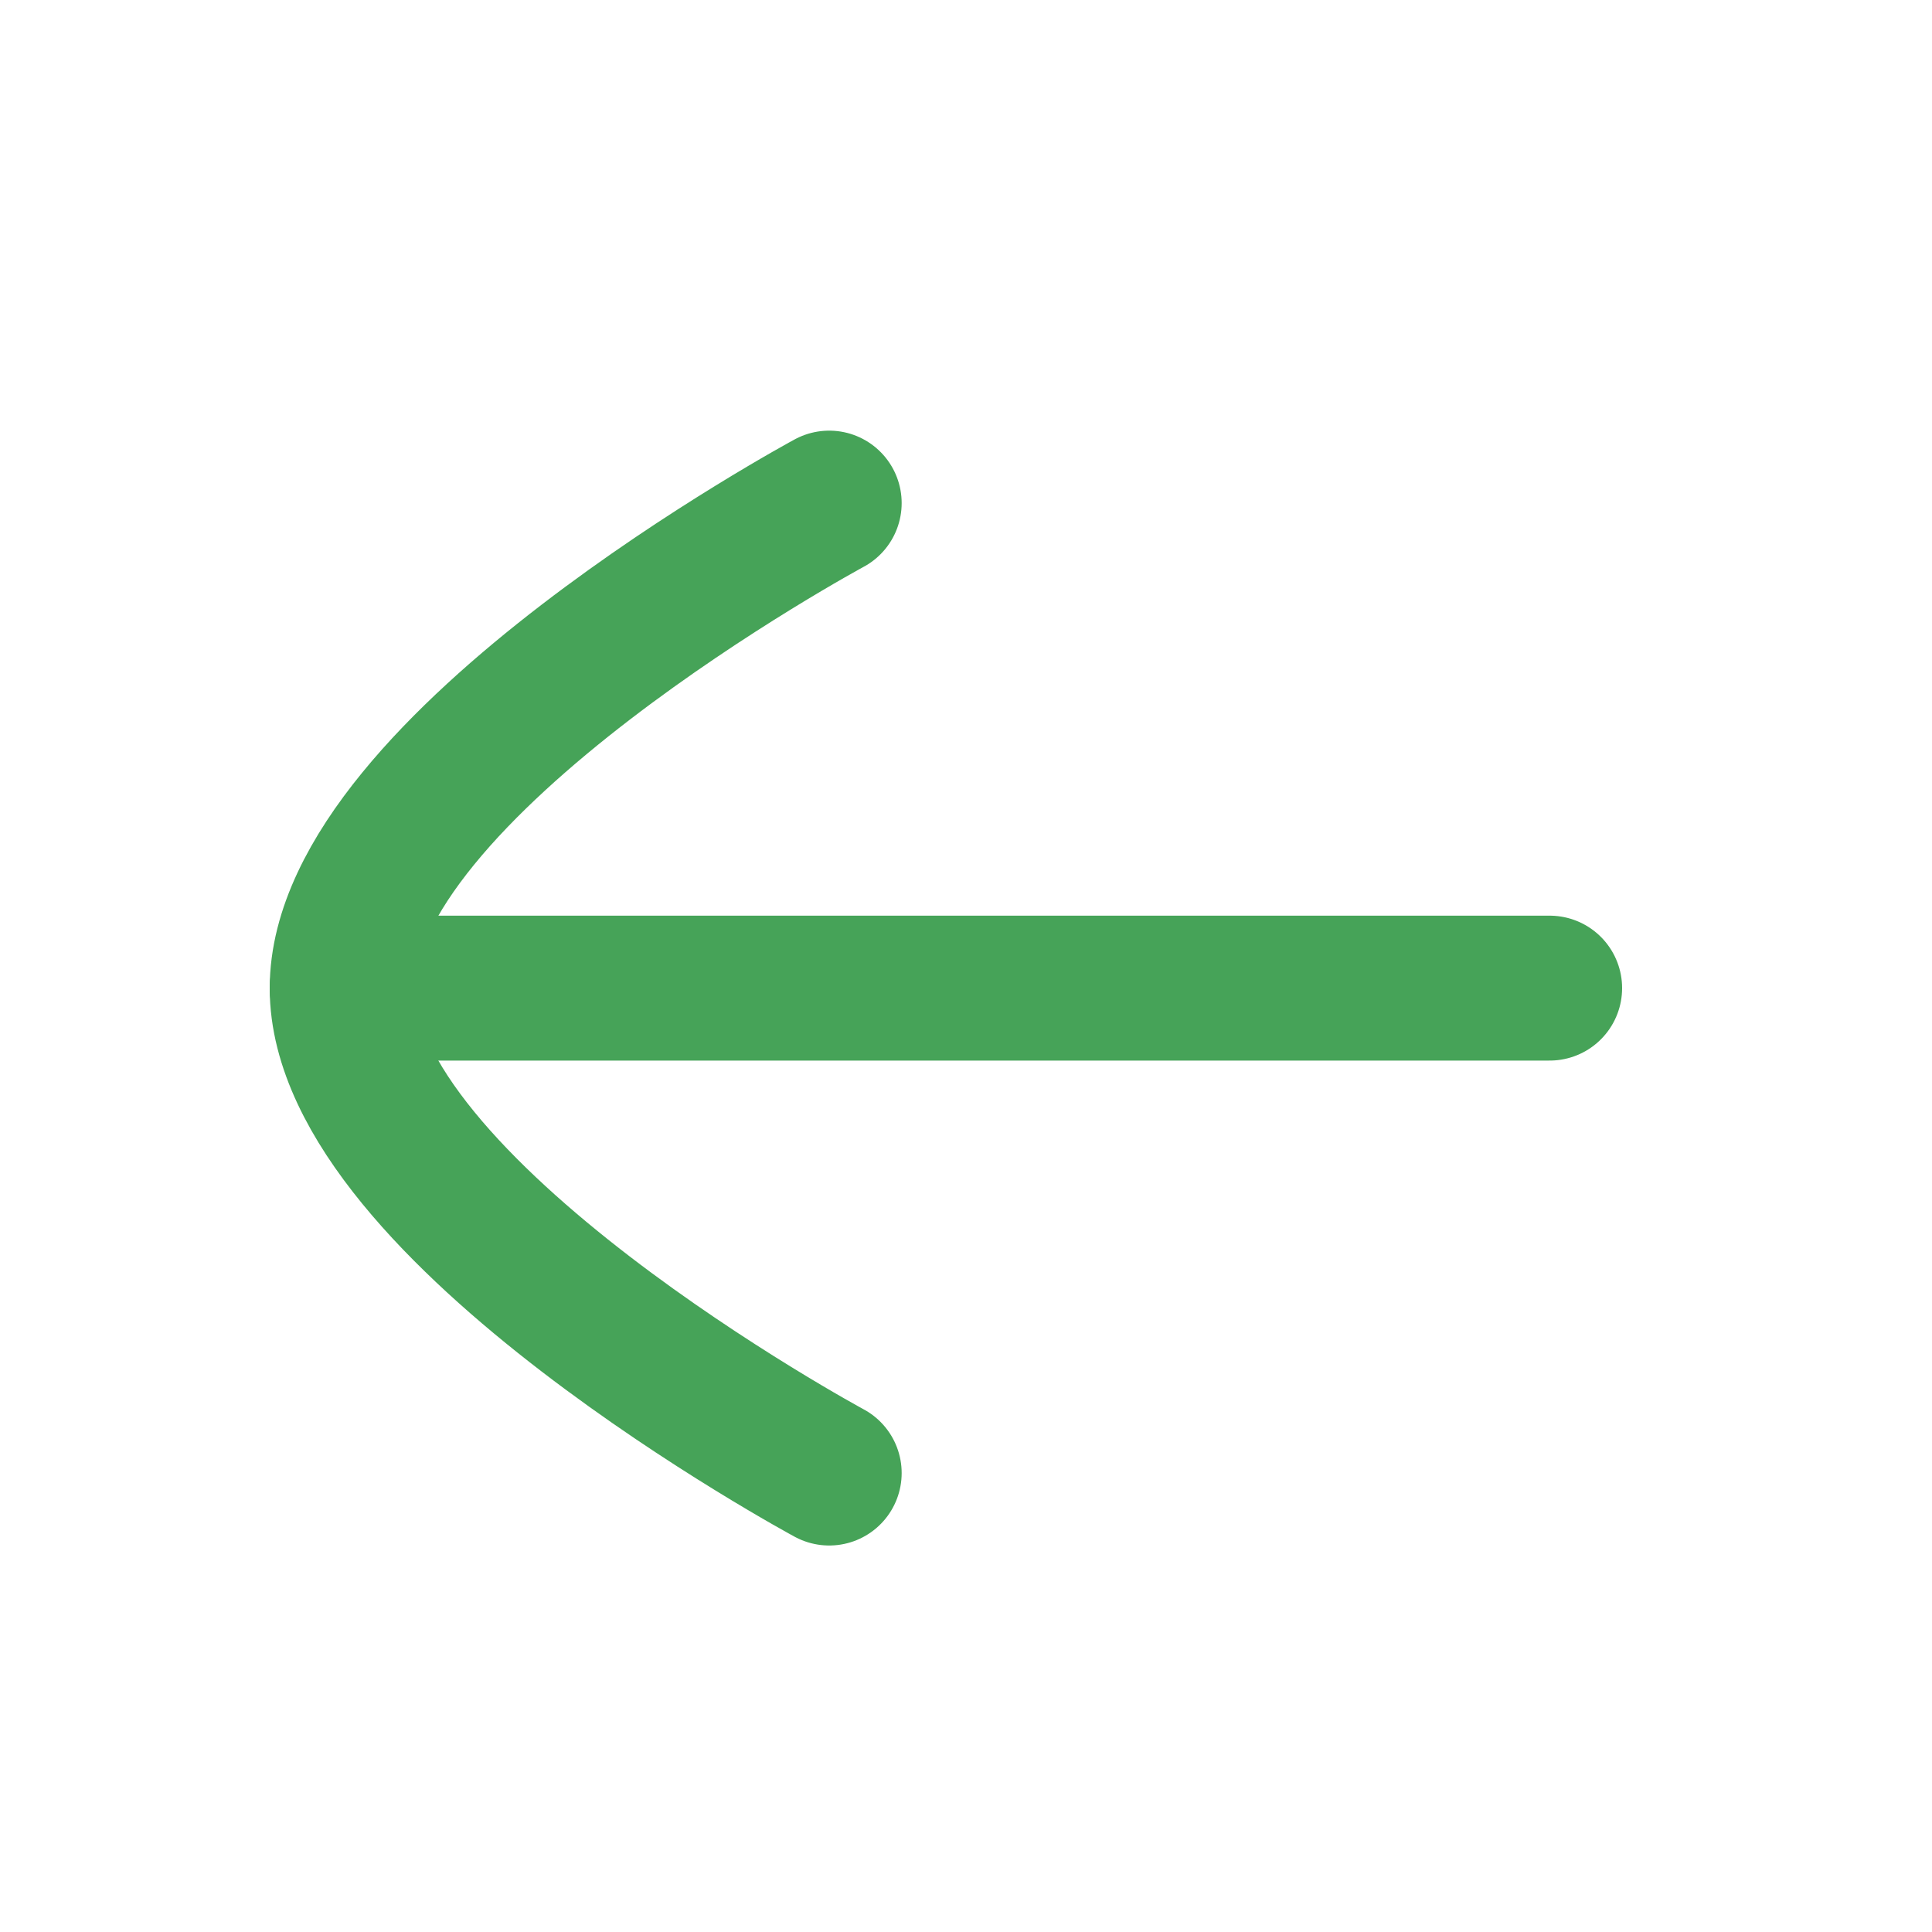 <svg width="20" height="20" viewBox="0 0 20 20" fill="none" xmlns="http://www.w3.org/2000/svg">
<path d="M3.542 10.229L16.042 10.229" stroke="#46A358" stroke-width="1.5" stroke-linecap="round" stroke-linejoin="round"/>
<path d="M8.584 15.249C8.584 15.249 3.542 12.531 3.542 10.23C3.542 7.926 8.584 5.208 8.584 5.208" stroke="#46A358" stroke-width="1.5" stroke-linecap="round" stroke-linejoin="round"/>
</svg>

